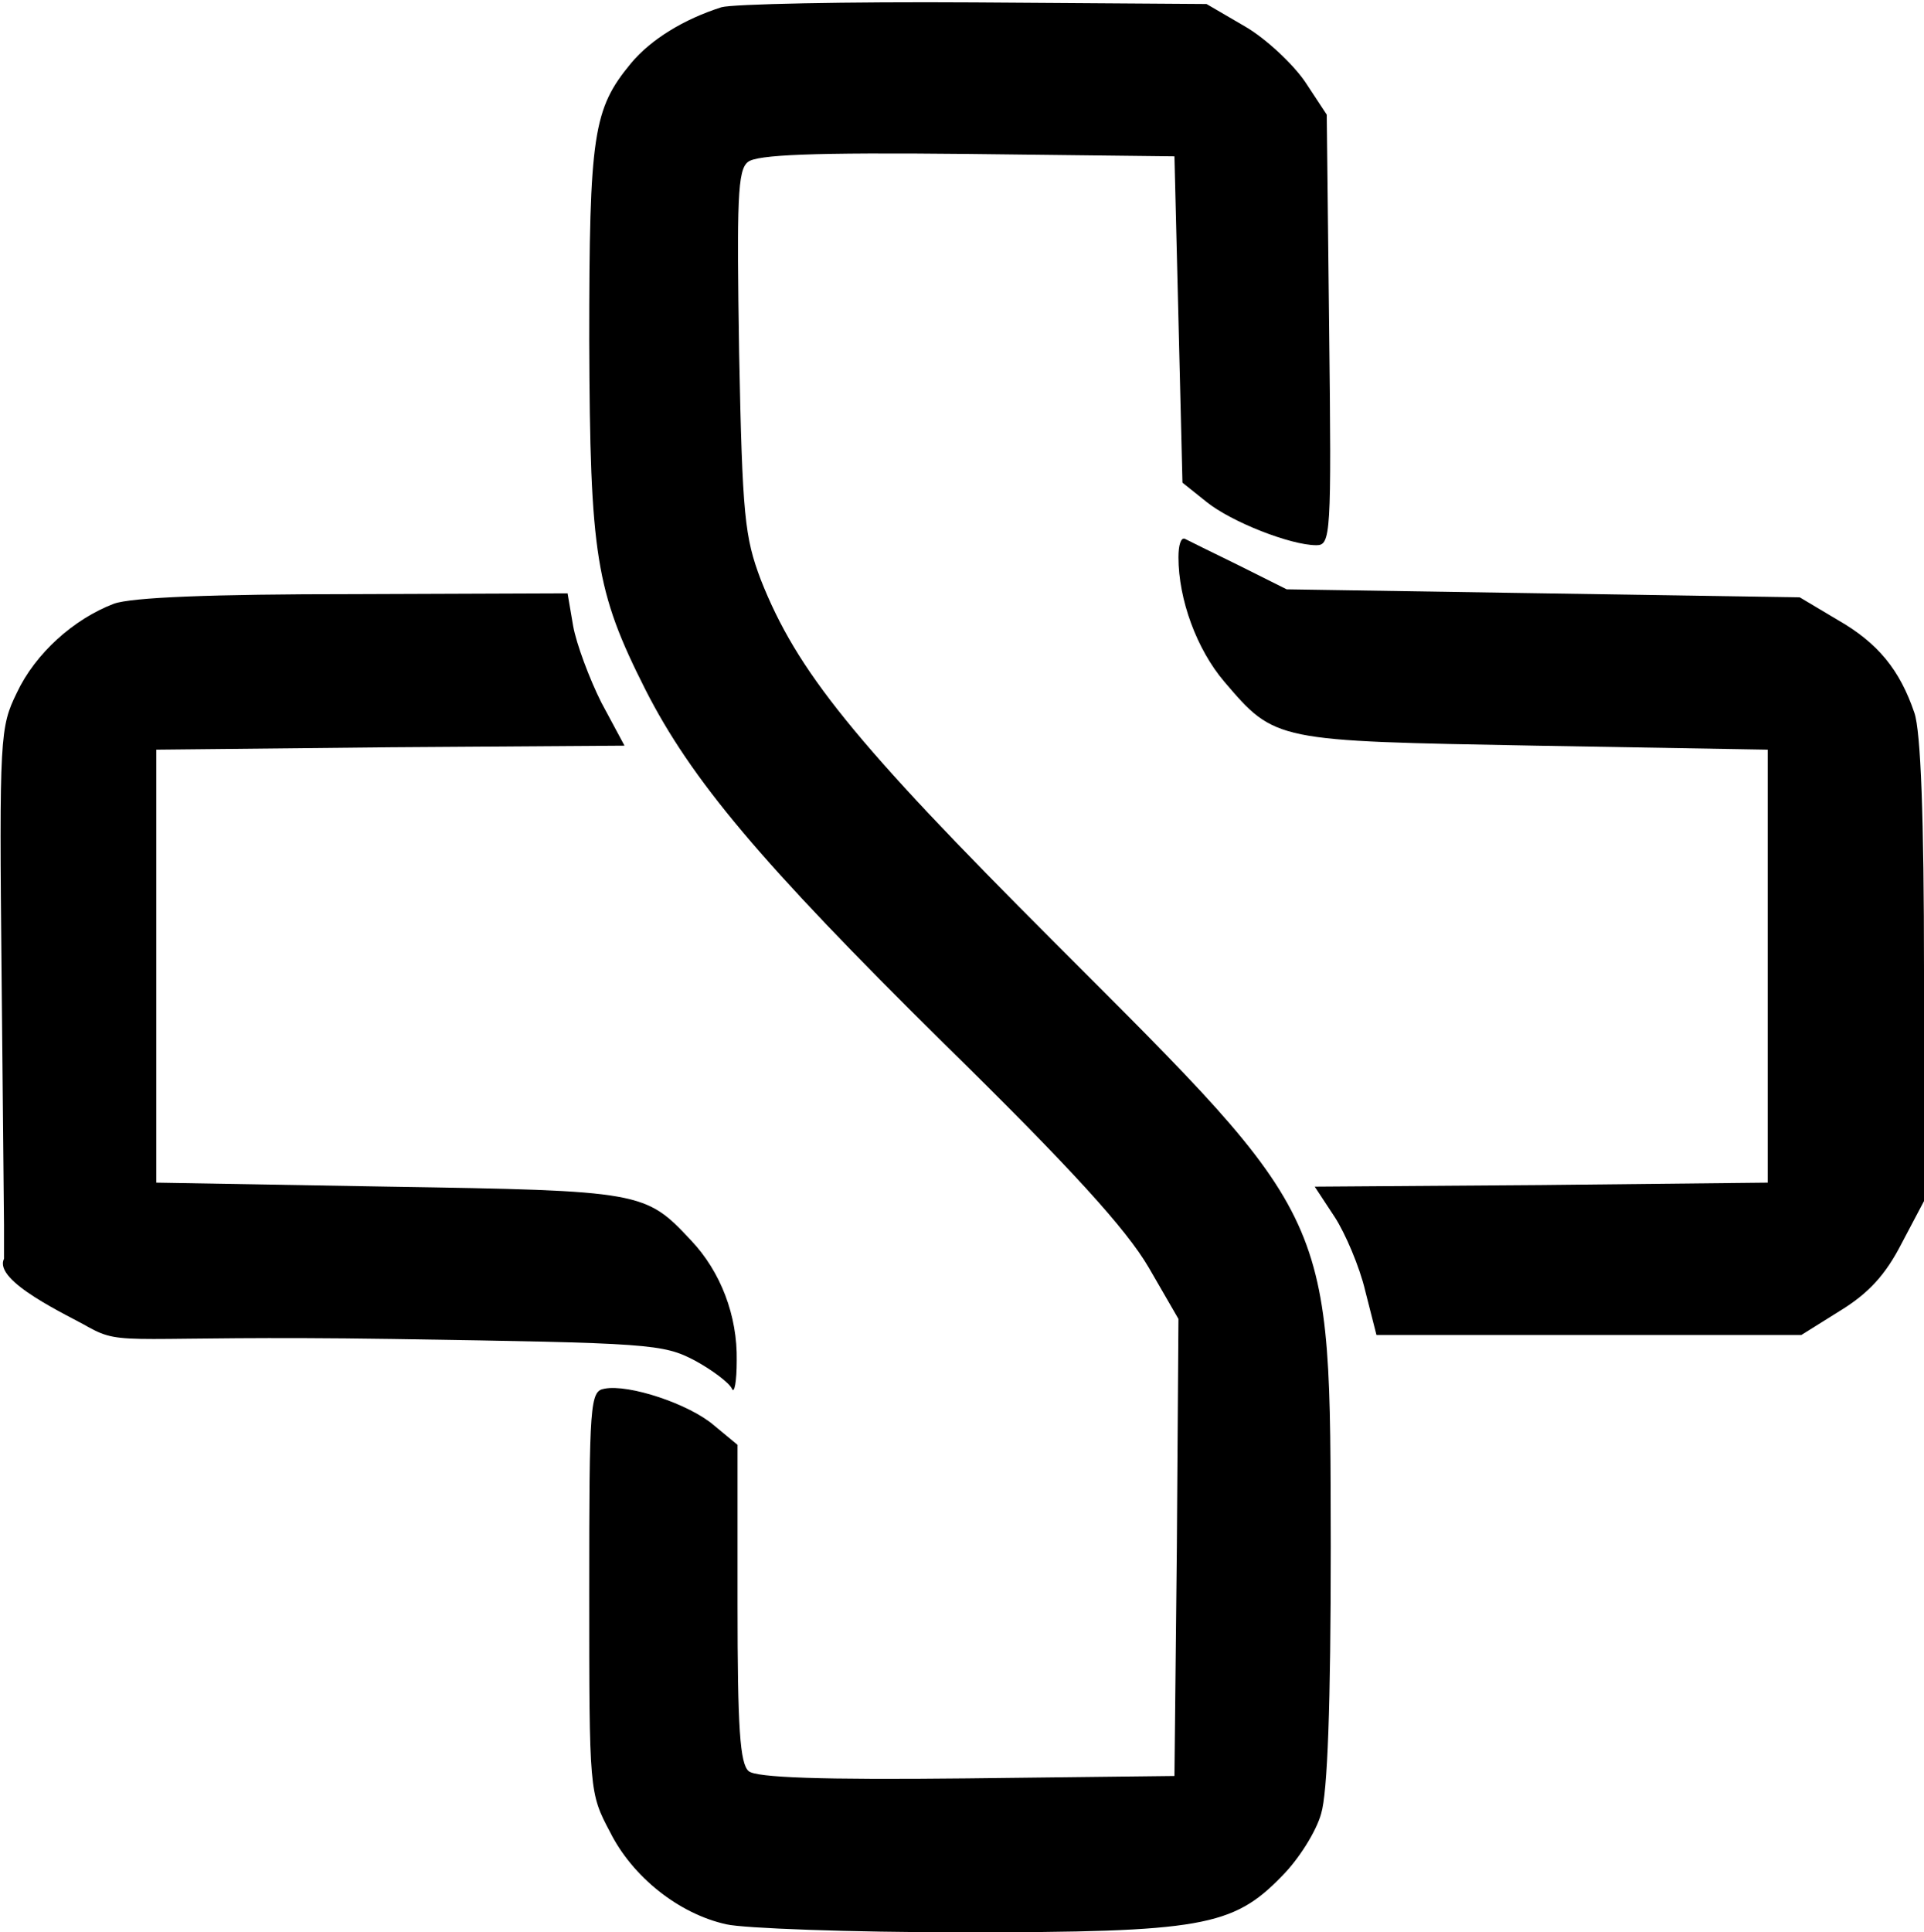 <svg width="240" height="241" viewBox="0 0 240 241" fill="none" xmlns="http://www.w3.org/2000/svg">
<path d="M90 0.9C85.3 2.4 81.2 4.9 78.7 7.9C74 13.6 73.5 16.7 73.5 42.5C73.6 69.3 74.3 73.7 80.5 86C86.2 97.2 94.8 107.5 117.7 130.1C133.7 145.8 140.5 153.3 143.3 158.1L147 164.5L146.8 193L146.5 221.5L120.6 221.8C102.4 222 94.3 221.7 93.4 220.9C92.3 220 92 215.5 92 200V180.2L89.1 177.8C86 175.1 78.4 172.6 75.4 173.2C73.6 173.5 73.5 174.9 73.5 198.5C73.5 223.4 73.5 223.6 76.1 228.5C78.9 234.1 84.7 238.7 90.6 240C92.7 240.5 106 241 120.1 241C149.8 241 153.8 240.3 159.9 234C162 231.9 164.2 228.4 164.8 226.2C165.6 223.6 166 212.6 166 192.9C165.9 151 166.7 152.7 131.5 117.5C106.5 92.5 99.4 83.7 94.9 72.3C92.9 67 92.6 64.4 92.2 44C91.9 24.9 92 21.2 93.3 20.2C94.4 19.3 101.3 19 120.6 19.2L146.5 19.5L147 39.8L147.5 60.2L150.5 62.6C153.6 65.1 161 68 164.2 68C166 68 166.1 66.8 165.8 41.2L165.5 14.3L162.8 10.2C161.3 8 157.9 4.8 155.3 3.3L150.5 0.5L121.5 0.3C105.6 0.2 91.4 0.5 90 0.9Z" fill="black"/>
<path d="M147 69.5C147 74.8 149.3 81 152.7 85C159.1 92.5 159 92.4 191.5 93L220.5 93.5V120.5V147.5L192.2 147.8L164 148L166.5 151.8C167.8 153.8 169.6 158 170.3 161L171.7 166.5H198.2H224.7L229.5 163.5C233.1 161.3 235.2 159 237.2 155.1L240 149.8V121C240 102 239.6 91.2 238.8 88.9C237 83.6 234.3 80.2 229.2 77.3L224.5 74.5L192.5 74L160.5 73.5L154.5 70.5C151.2 68.9 148.2 67.4 147.8 67.2C147.3 67 147 68 147 69.5Z" fill="black"/>
<path d="M14.2 75.3C9.2 77.2 4.4 81.5 2.1 86.4C1.21593e-05 90.7 -0.1 91.8 0.2 121.8L0.5 152.8V157C-0.9 159.8 8.6 164.1 11 165.5C15.5 168 15.6 166.5 49 167C81.2 167.5 82.7 167.6 86.7 169.7C88.9 170.9 91 172.5 91.3 173.2C91.6 173.9 91.9 172.3 91.9 169.7C92 164.1 89.9 158.6 86.2 154.7C80.5 148.6 80.1 148.5 48.5 148L19.5 147.5V120.5V93.5L48.7 93.2L77.9 93L75 87.6C73.5 84.6 71.9 80.3 71.5 78.1L70.8 74L44.2 74.1C26.3 74.1 16.4 74.5 14.2 75.3Z" fill="black"/>
</svg>
